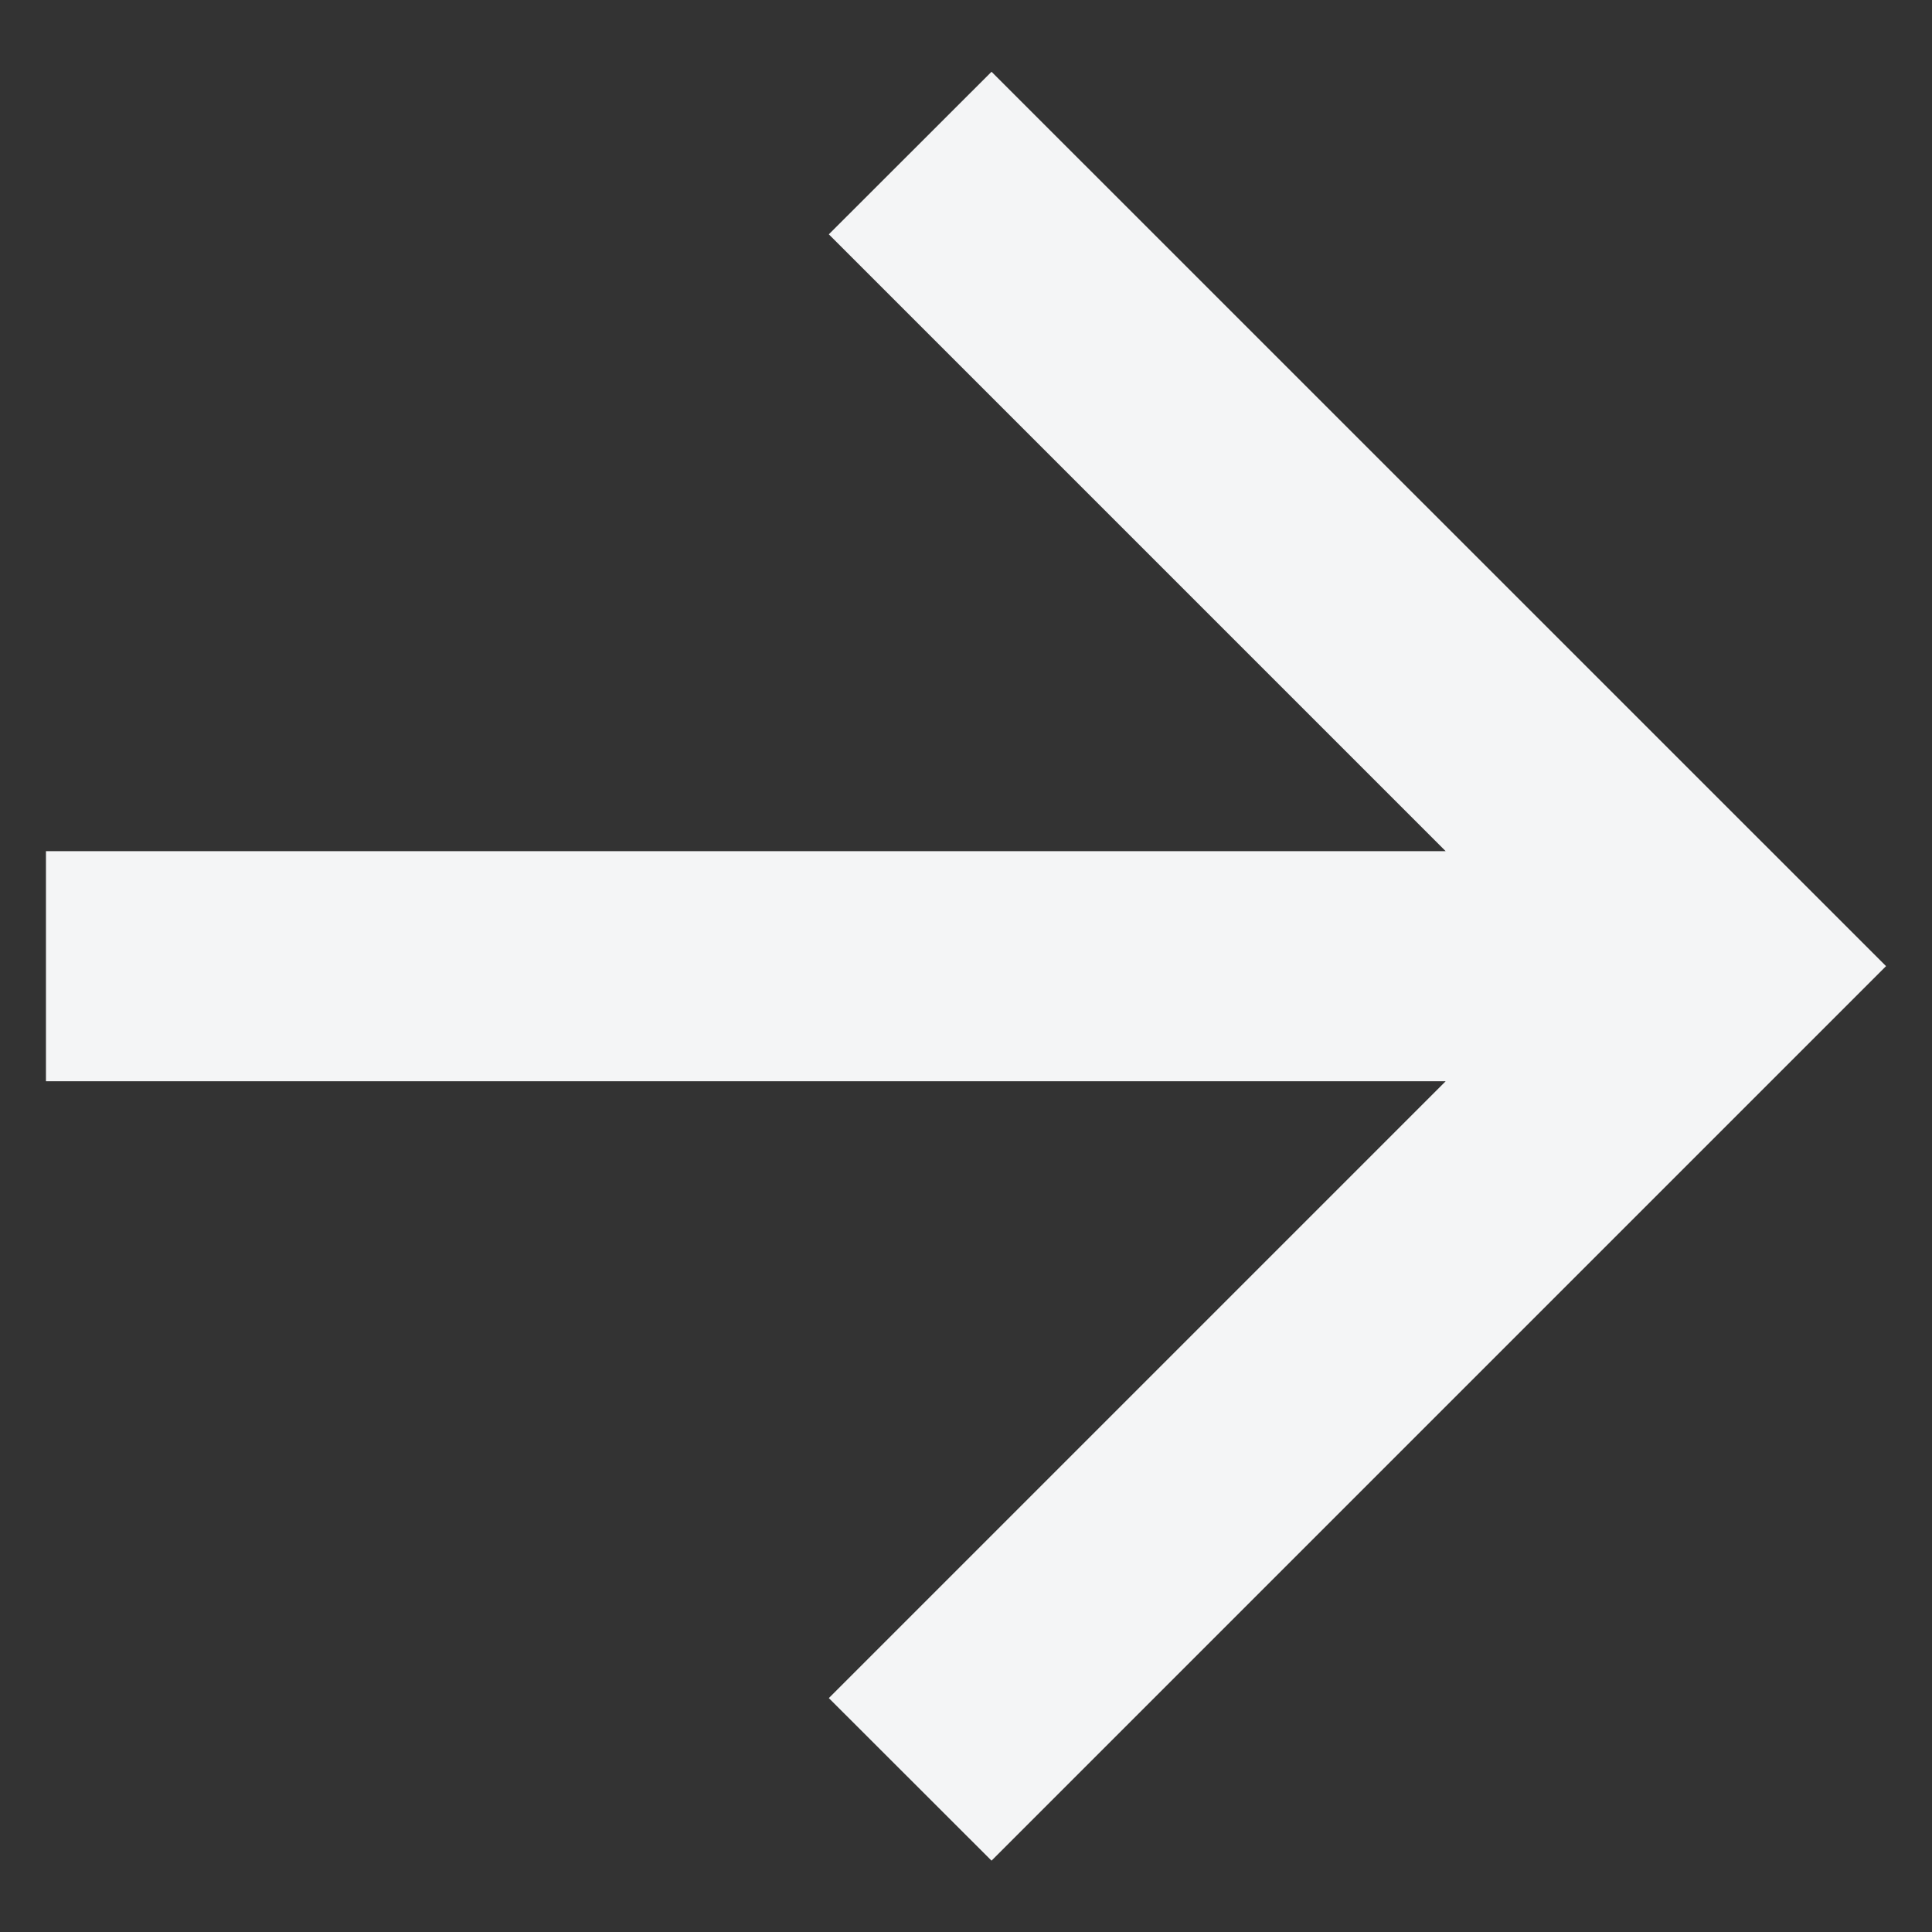 <svg width="14" height="14" viewBox="0 0 14 14" fill="none" xmlns="http://www.w3.org/2000/svg">
<rect x="0" y="0" width="14" height="14" fill="#333333" stroke="none"/>
<path d="M10.476 6.168L6.006 1.698L7.185 0.52L13.667 7.001L7.185 13.483L6.006 12.305L10.476 7.835H0.333V6.168H10.476Z" fill="#F4F5F6"/>
</svg>
